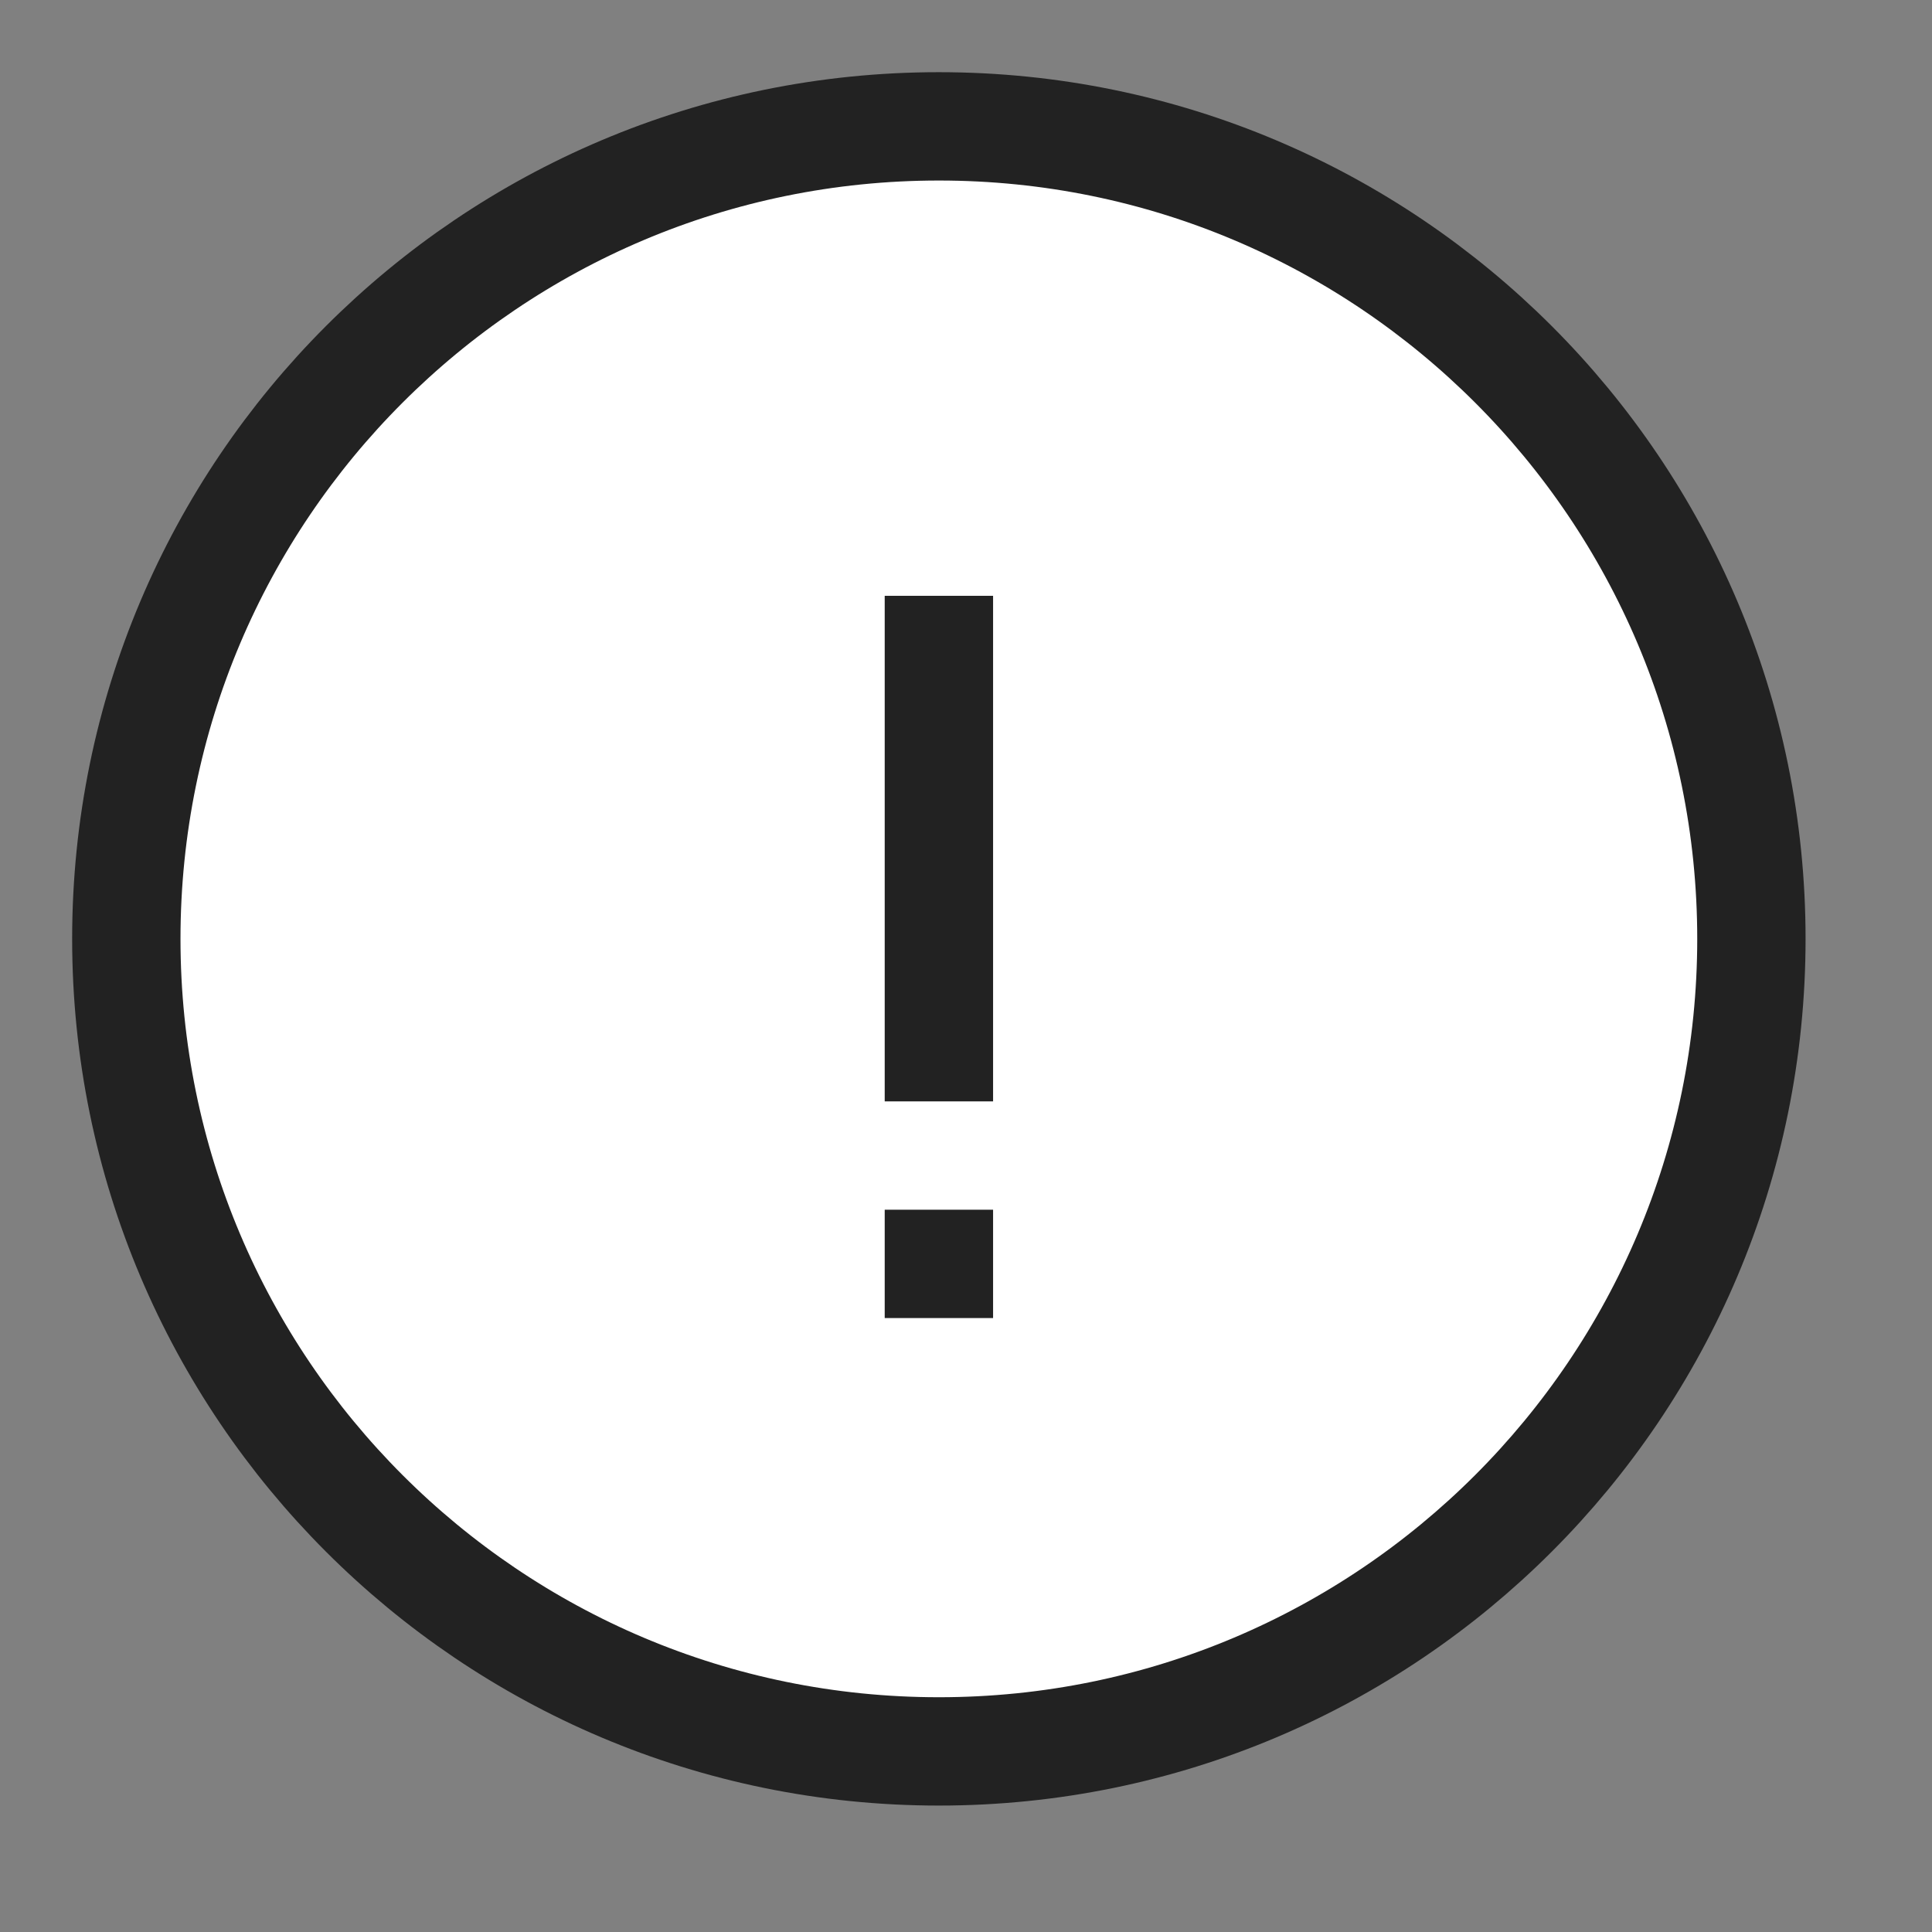 <svg xmlns="http://www.w3.org/2000/svg" width="53.5" height="53.5">
    <rect width="100%" height="100%" fill="#808080" stroke="none"/>
    <path fill="#FFF" fill-rule="evenodd" stroke="#222" stroke-width="3" d="M25.999 3.499c12.426 0 22.5 10.073 22.5 22.499 0 12.427-10.074 22.501-22.5 22.501-12.428 0-22.501-10.074-22.501-22.501 0-12.426 10.073-22.499 22.501-22.499z"/>
    <path fill="#222" fill-rule="evenodd" d="M24.499 16.499H27.5v14h-3.001v-14zM24.499 33.499H27.5v3h-3.001v-3z"/>
</svg>
